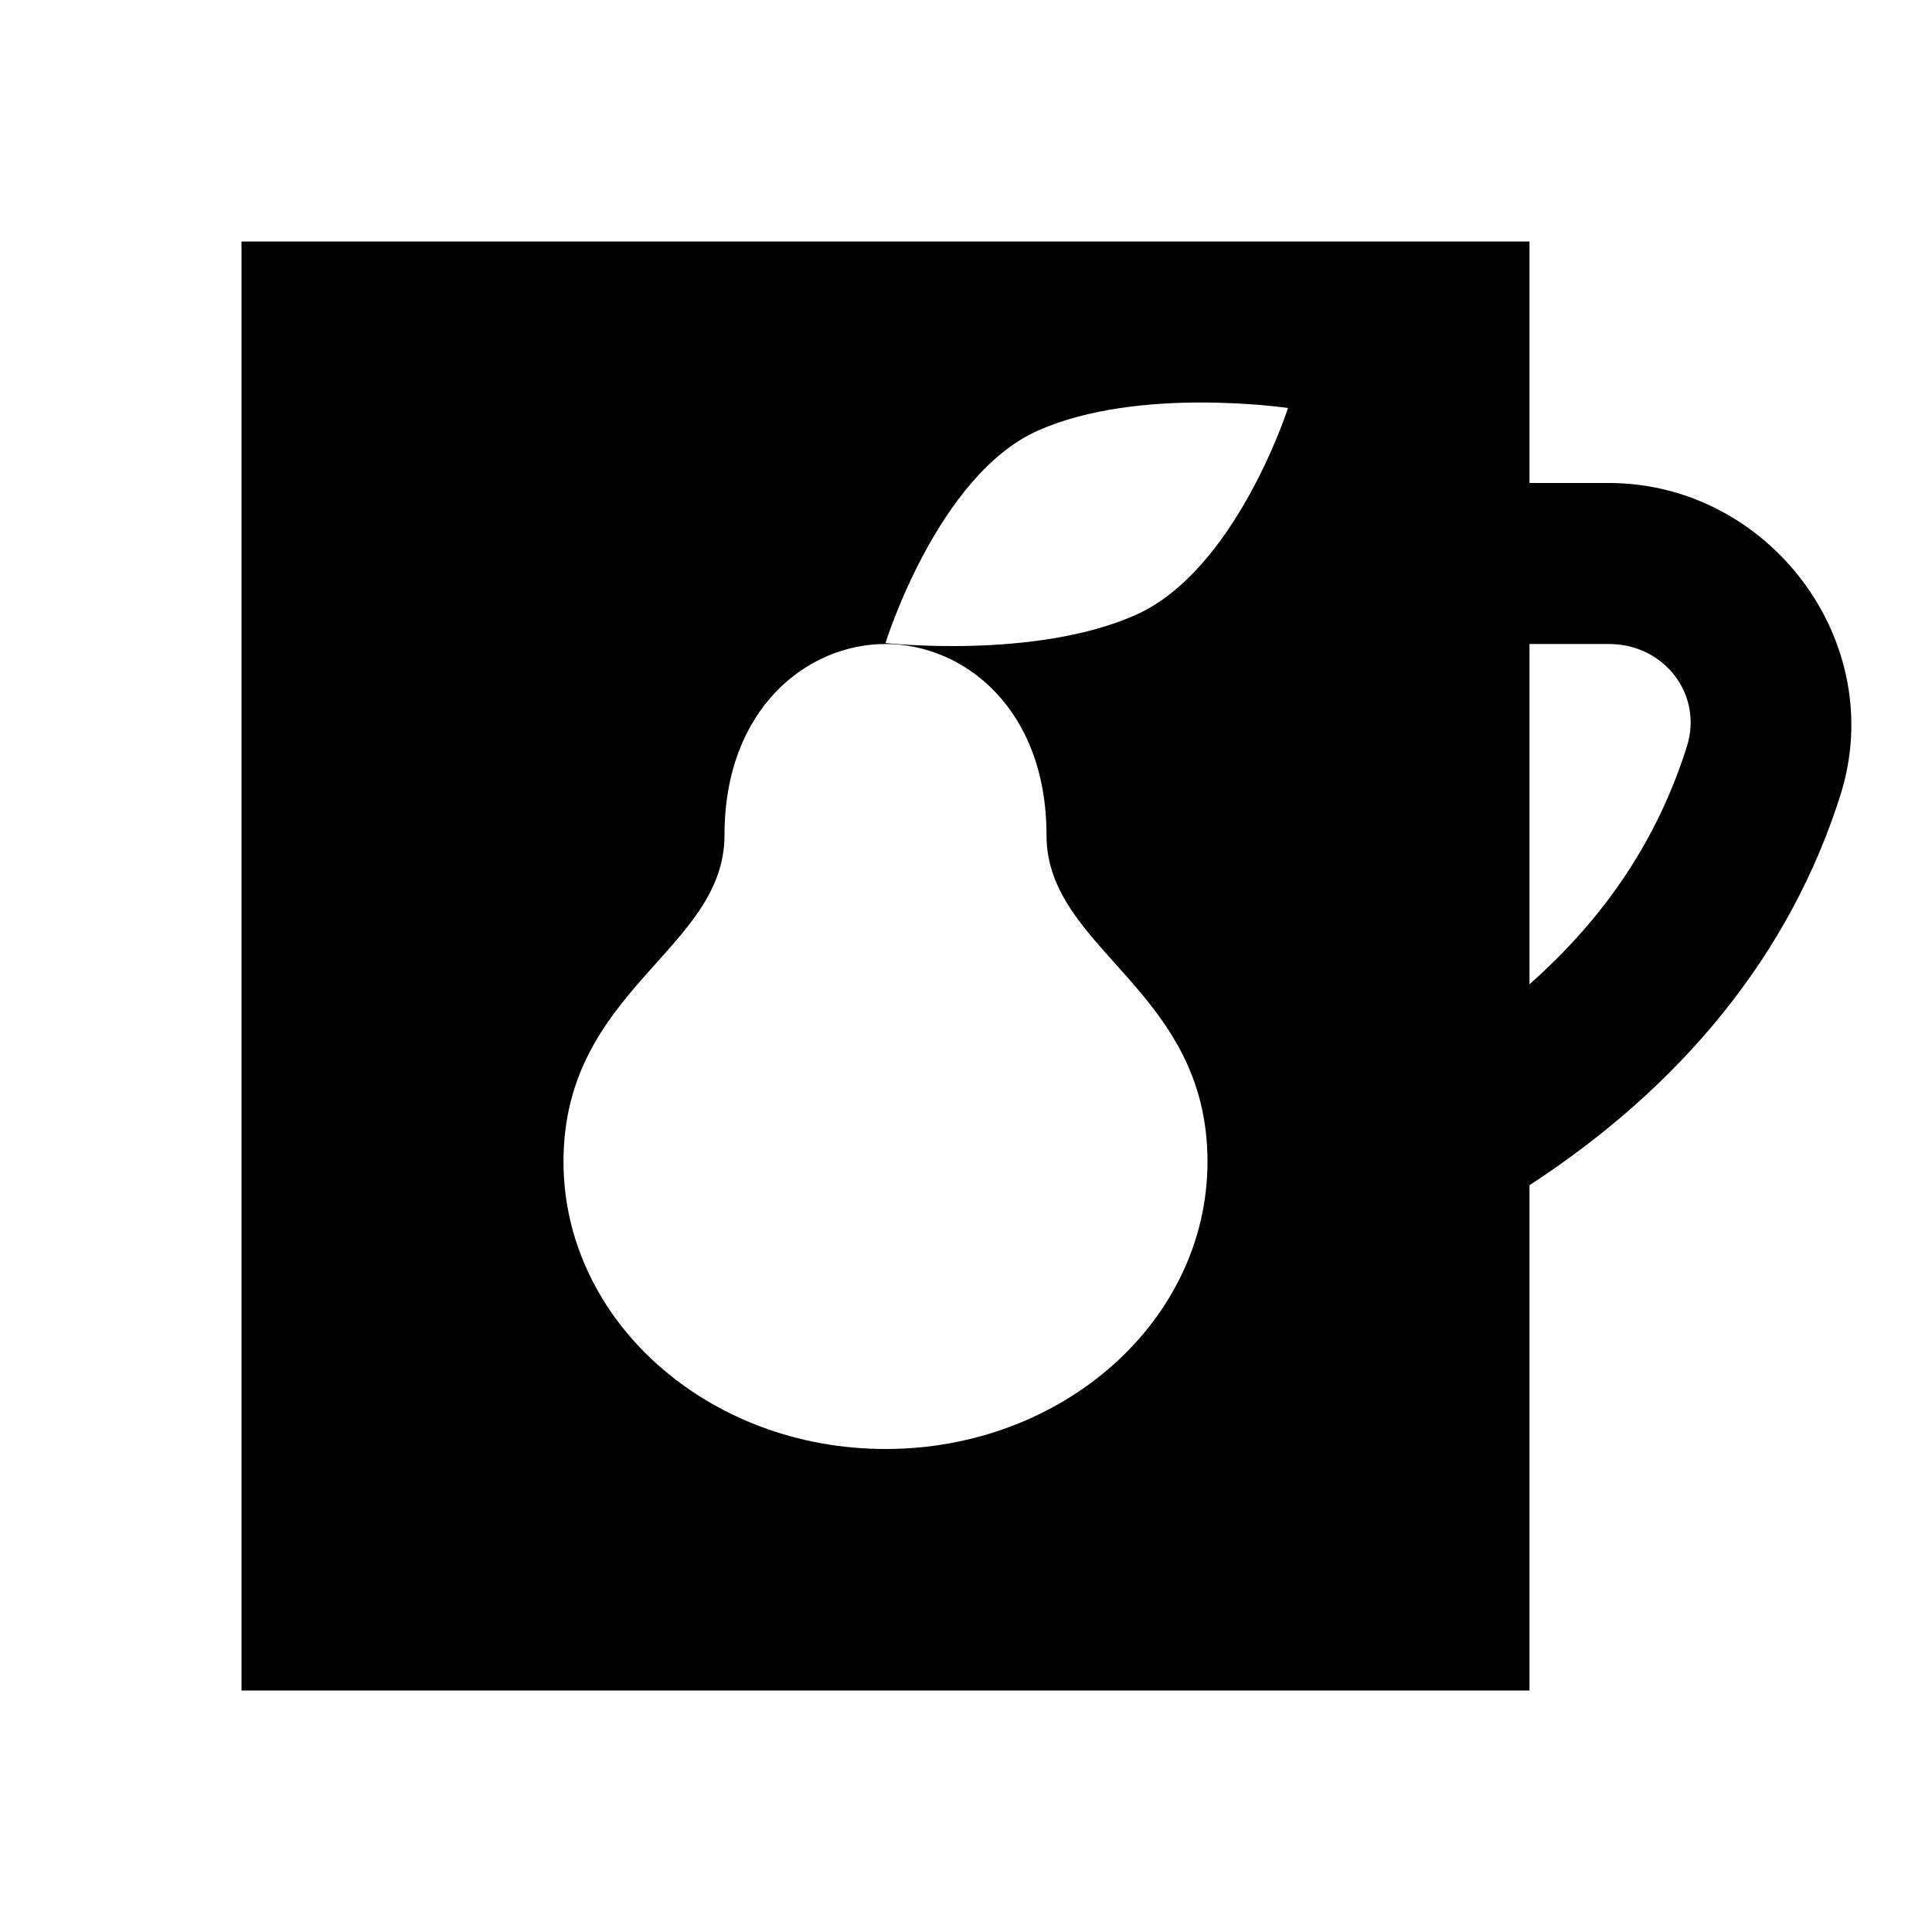 <?xml version="1.0"?>
<svg xmlns="http://www.w3.org/2000/svg" viewBox="0 0 24 24">
    <path style="line-height:normal;text-indent:0;text-align:start;text-decoration-line:none;text-decoration-style:solid;text-decoration-color:#000;text-transform:none;block-progression:tb;isolation:auto;mix-blend-mode:normal" d="M 3 3 L 3 21 L 19 21 L 19 14.723 C 20.905 13.482 22.241 11.845 22.863 9.875 C 23.466 7.966 21.971 6 19.986 6 L 19 6 L 19 3 L 3 3 z M 14.916 5 C 15.536 5 16 5.068 16 5.068 C 16 5.068 15.354 7.087 14.104 7.641 C 12.854 8.195 11 7.988 11 7.988 C 11 7.988 11.646 5.902 12.896 5.348 C 13.521 5.071 14.296 5 14.916 5 z M 11 8 C 11.969 8 13 8.797 13 10.375 C 13 11.804 15 12.287 15 14.43 C 15 16.402 13.209 18 11 18 C 8.791 18 7 16.402 7 14.43 C 7 12.287 9 11.804 9 10.375 C 9 8.797 10.031 8 11 8 z M 19 8 L 19.986 8 C 20.678 8 21.158 8.631 20.955 9.273 C 20.599 10.401 19.963 11.374 19 12.227 L 19 8 z" font-weight="400" font-family="sans-serif" white-space="normal" overflow="visible"/>
</svg>
